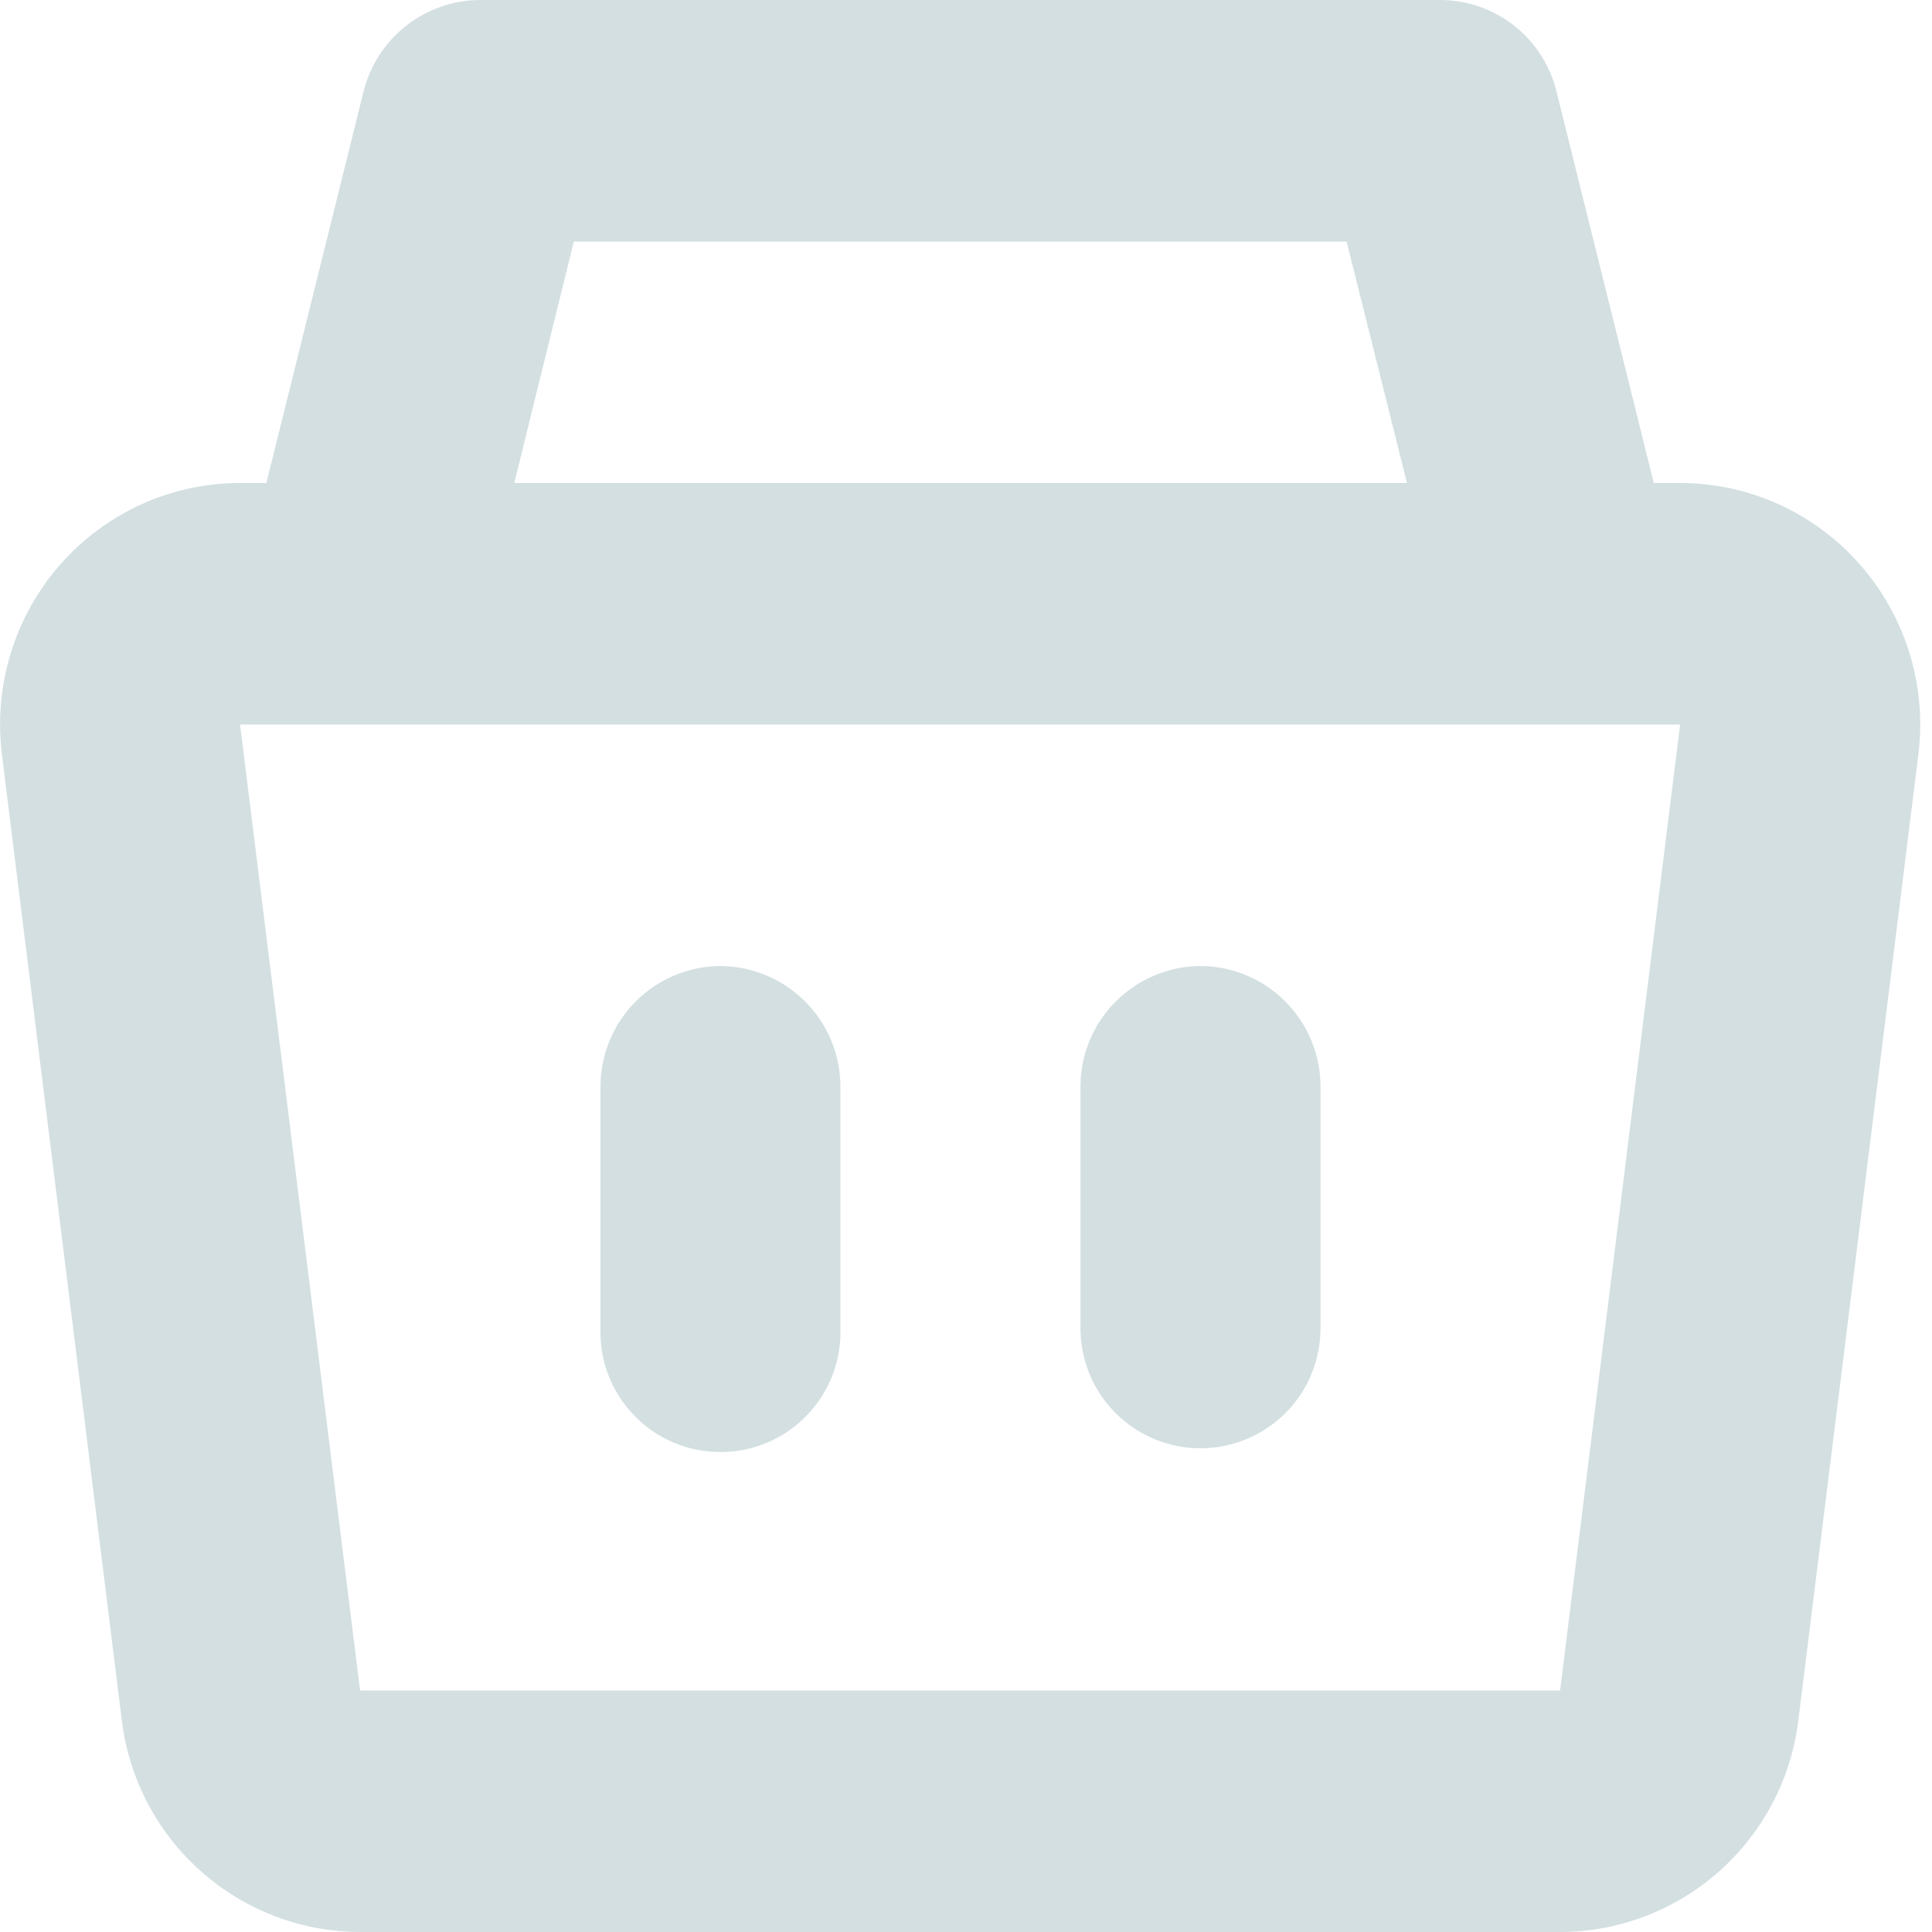 <svg width="16" height="16" viewBox="0 0 16 16" fill="none" xmlns="http://www.w3.org/2000/svg">
<path fill-rule="evenodd" clip-rule="evenodd" d="M15.404 4.676C15.218 4.464 14.989 4.294 14.732 4.177C14.475 4.06 14.196 4 13.914 4H13.696L12.89 0.757C12.837 0.541 12.714 0.35 12.539 0.212C12.364 0.075 12.149 0 11.927 0H3.976C3.754 0.001 3.538 0.076 3.364 0.213C3.189 0.35 3.065 0.542 3.011 0.757L2.206 4H1.988C1.706 4 1.427 4.06 1.17 4.177C0.913 4.294 0.684 4.464 0.498 4.676C0.311 4.889 0.172 5.14 0.089 5.41C0.006 5.681 -0.019 5.967 0.016 6.248L1.009 14.248C1.068 14.73 1.301 15.175 1.664 15.497C2.027 15.82 2.496 15.999 2.982 16H12.92C13.406 15.999 13.874 15.82 14.238 15.497C14.601 15.175 14.834 14.73 14.893 14.248L15.887 6.248C15.922 5.967 15.897 5.681 15.814 5.41C15.73 5.139 15.591 4.889 15.404 4.676ZM4.752 2H11.152L11.652 4H4.259L4.752 2ZM2.982 14L1.988 6H13.914L12.92 14H2.982ZM5.966 8C5.702 8.002 5.449 8.108 5.263 8.295C5.077 8.483 4.973 8.736 4.973 9V11C4.969 11.133 4.991 11.266 5.039 11.39C5.087 11.514 5.16 11.627 5.253 11.723C5.345 11.819 5.456 11.895 5.579 11.947C5.701 11.999 5.833 12.025 5.966 12.025C6.1 12.025 6.231 11.999 6.354 11.947C6.477 11.895 6.588 11.819 6.68 11.723C6.773 11.627 6.846 11.514 6.894 11.39C6.942 11.266 6.964 11.133 6.96 11V9C6.96 8.736 6.855 8.482 6.669 8.295C6.483 8.108 6.23 8.002 5.966 8ZM9.942 8C9.678 8.002 9.425 8.108 9.239 8.295C9.052 8.482 8.948 8.736 8.948 9V11C8.948 11.264 9.053 11.517 9.239 11.703C9.425 11.889 9.678 11.994 9.942 11.994C10.206 11.994 10.458 11.889 10.645 11.703C10.831 11.517 10.936 11.264 10.936 11V9C10.936 8.735 10.831 8.48 10.643 8.293C10.456 8.105 10.201 8 9.936 8H9.942Z" fill="#D3DFE1"/>
</svg>
